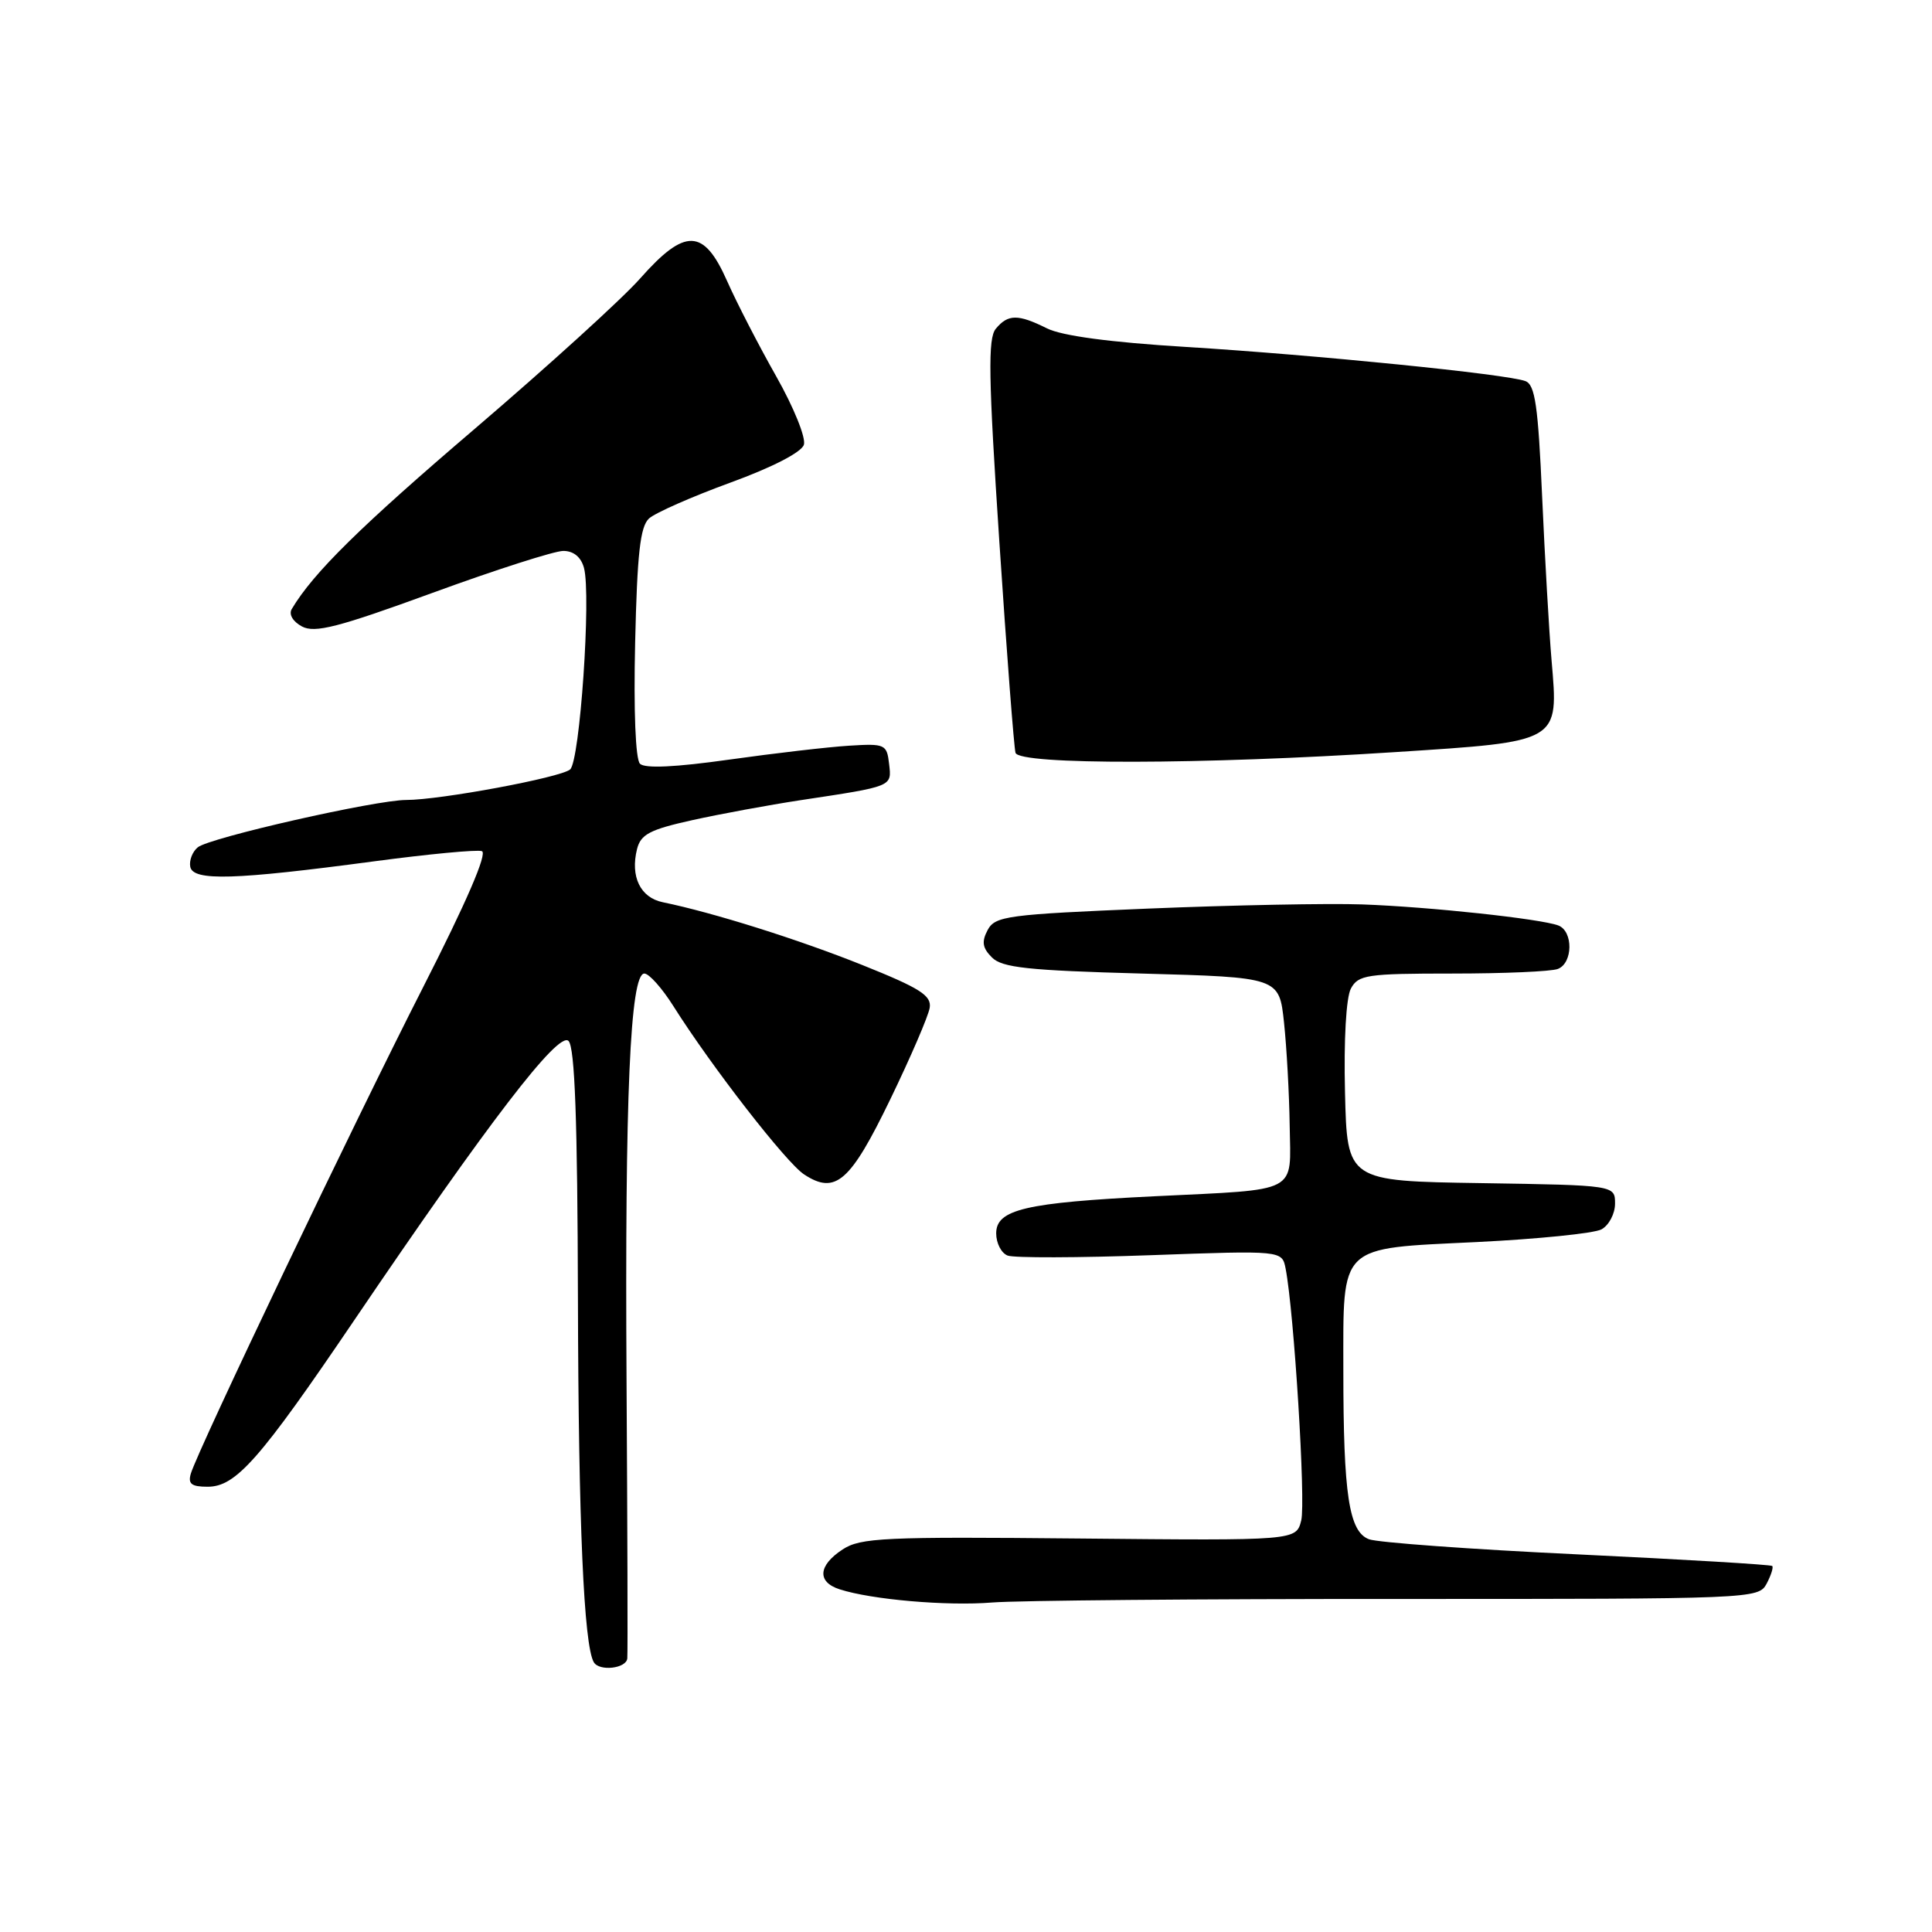 <?xml version="1.0" encoding="UTF-8" standalone="no"?>
<!DOCTYPE svg PUBLIC "-//W3C//DTD SVG 1.1//EN" "http://www.w3.org/Graphics/SVG/1.1/DTD/svg11.dtd" >
<svg xmlns="http://www.w3.org/2000/svg" xmlns:xlink="http://www.w3.org/1999/xlink" version="1.1" viewBox="0 0 256 256">
 <g >
 <path fill="currentColor"
d=" M 83.12 219.75 C 83.19 219.06 83.14 202.53 83.02 183.00 C 82.79 145.33 83.50 129.00 85.38 129.00 C 86.00 129.00 87.73 130.94 89.23 133.32 C 94.29 141.34 104.18 154.07 106.55 155.62 C 110.70 158.34 112.66 156.63 117.96 145.68 C 120.67 140.08 123.02 134.62 123.19 133.54 C 123.45 131.91 121.92 130.94 114.26 127.87 C 105.80 124.48 94.53 120.93 87.82 119.55 C 84.85 118.94 83.50 116.15 84.41 112.51 C 84.90 110.55 86.11 109.92 91.75 108.67 C 95.46 107.85 101.88 106.67 106.00 106.04 C 118.39 104.17 118.16 104.26 117.81 101.22 C 117.51 98.62 117.28 98.51 112.50 98.81 C 109.75 98.98 102.61 99.81 96.64 100.65 C 89.49 101.66 85.45 101.85 84.80 101.20 C 84.21 100.61 83.95 94.22 84.16 85.14 C 84.43 73.34 84.83 69.77 86.00 68.70 C 86.83 67.95 91.66 65.82 96.75 63.96 C 102.35 61.92 106.20 59.93 106.52 58.93 C 106.81 58.01 105.17 53.96 102.86 49.88 C 100.56 45.82 97.63 40.14 96.35 37.25 C 93.25 30.24 90.78 30.17 84.83 36.89 C 82.45 39.59 72.62 48.51 63.00 56.74 C 47.79 69.73 41.51 75.90 38.66 80.70 C 38.24 81.40 38.80 82.36 40.01 83.01 C 41.71 83.92 44.79 83.13 57.30 78.56 C 65.67 75.50 73.47 73.00 74.64 73.00 C 76.00 73.00 76.99 73.81 77.38 75.25 C 78.35 78.85 76.84 100.89 75.54 101.96 C 74.25 103.04 58.32 106.00 53.83 106.00 C 49.79 106.00 27.78 110.99 26.21 112.27 C 25.50 112.85 25.05 114.01 25.21 114.85 C 25.58 116.77 31.08 116.60 49.57 114.13 C 56.77 113.17 63.19 112.56 63.85 112.78 C 64.62 113.04 61.80 119.56 56.05 130.84 C 46.98 148.62 26.27 192.00 25.29 195.25 C 24.88 196.62 25.36 197.00 27.52 197.00 C 31.26 197.00 34.42 193.41 46.95 174.92 C 64.72 148.70 74.00 136.60 75.33 137.93 C 76.17 138.77 76.52 148.40 76.58 172.30 C 76.65 201.81 77.36 217.97 78.68 220.25 C 79.41 221.50 82.99 221.09 83.12 219.75 Z  M 185.21 211.87 C 232.20 211.88 233.01 211.85 234.08 209.86 C 234.67 208.74 235.01 207.68 234.83 207.50 C 234.65 207.32 223.03 206.63 209.00 205.96 C 194.97 205.30 182.55 204.39 181.40 203.96 C 178.74 202.95 178.00 198.09 178.00 181.58 C 178.00 164.73 177.23 165.47 195.65 164.58 C 203.76 164.18 211.20 163.43 212.20 162.90 C 213.19 162.36 214.00 160.83 214.00 159.49 C 214.00 157.05 214.00 157.05 196.25 156.77 C 178.50 156.50 178.50 156.50 178.22 144.74 C 178.05 137.76 178.37 132.18 179.00 130.99 C 179.98 129.17 181.11 129.00 192.45 129.00 C 199.26 129.00 205.55 128.73 206.42 128.39 C 208.43 127.62 208.48 123.40 206.49 122.63 C 204.17 121.75 189.45 120.16 180.50 119.84 C 176.10 119.68 163.38 119.93 152.22 120.39 C 133.43 121.17 131.87 121.38 130.87 123.23 C 130.05 124.78 130.17 125.60 131.44 126.87 C 132.78 128.22 136.22 128.59 151.28 129.00 C 169.50 129.50 169.50 129.50 170.14 135.50 C 170.49 138.80 170.83 144.94 170.89 149.14 C 171.02 158.26 172.36 157.56 153.00 158.51 C 135.86 159.35 132.00 160.26 132.00 163.43 C 132.00 164.73 132.68 166.05 133.52 166.37 C 134.35 166.69 142.87 166.67 152.46 166.32 C 169.88 165.69 169.88 165.69 170.35 168.09 C 171.47 173.85 173.03 199.02 172.42 201.46 C 171.75 204.14 171.75 204.14 143.02 203.86 C 117.16 203.61 114.03 203.75 111.65 205.31 C 108.41 207.43 108.24 209.62 111.25 210.59 C 115.47 211.96 125.49 212.83 131.46 212.34 C 134.74 212.07 158.93 211.86 185.21 211.87 Z  M 184.84 99.66 C 206.82 98.24 206.52 98.41 205.59 87.50 C 205.26 83.65 204.70 73.88 204.34 65.80 C 203.81 53.79 203.41 50.99 202.13 50.50 C 199.74 49.58 174.35 47.03 157.13 45.97 C 147.11 45.36 140.70 44.50 138.73 43.51 C 134.89 41.60 133.57 41.61 131.95 43.56 C 130.89 44.84 130.97 49.92 132.42 71.81 C 133.39 86.49 134.36 99.06 134.56 99.75 C 135.05 101.37 159.24 101.32 184.84 99.66 Z "/>
</g>
</svg>